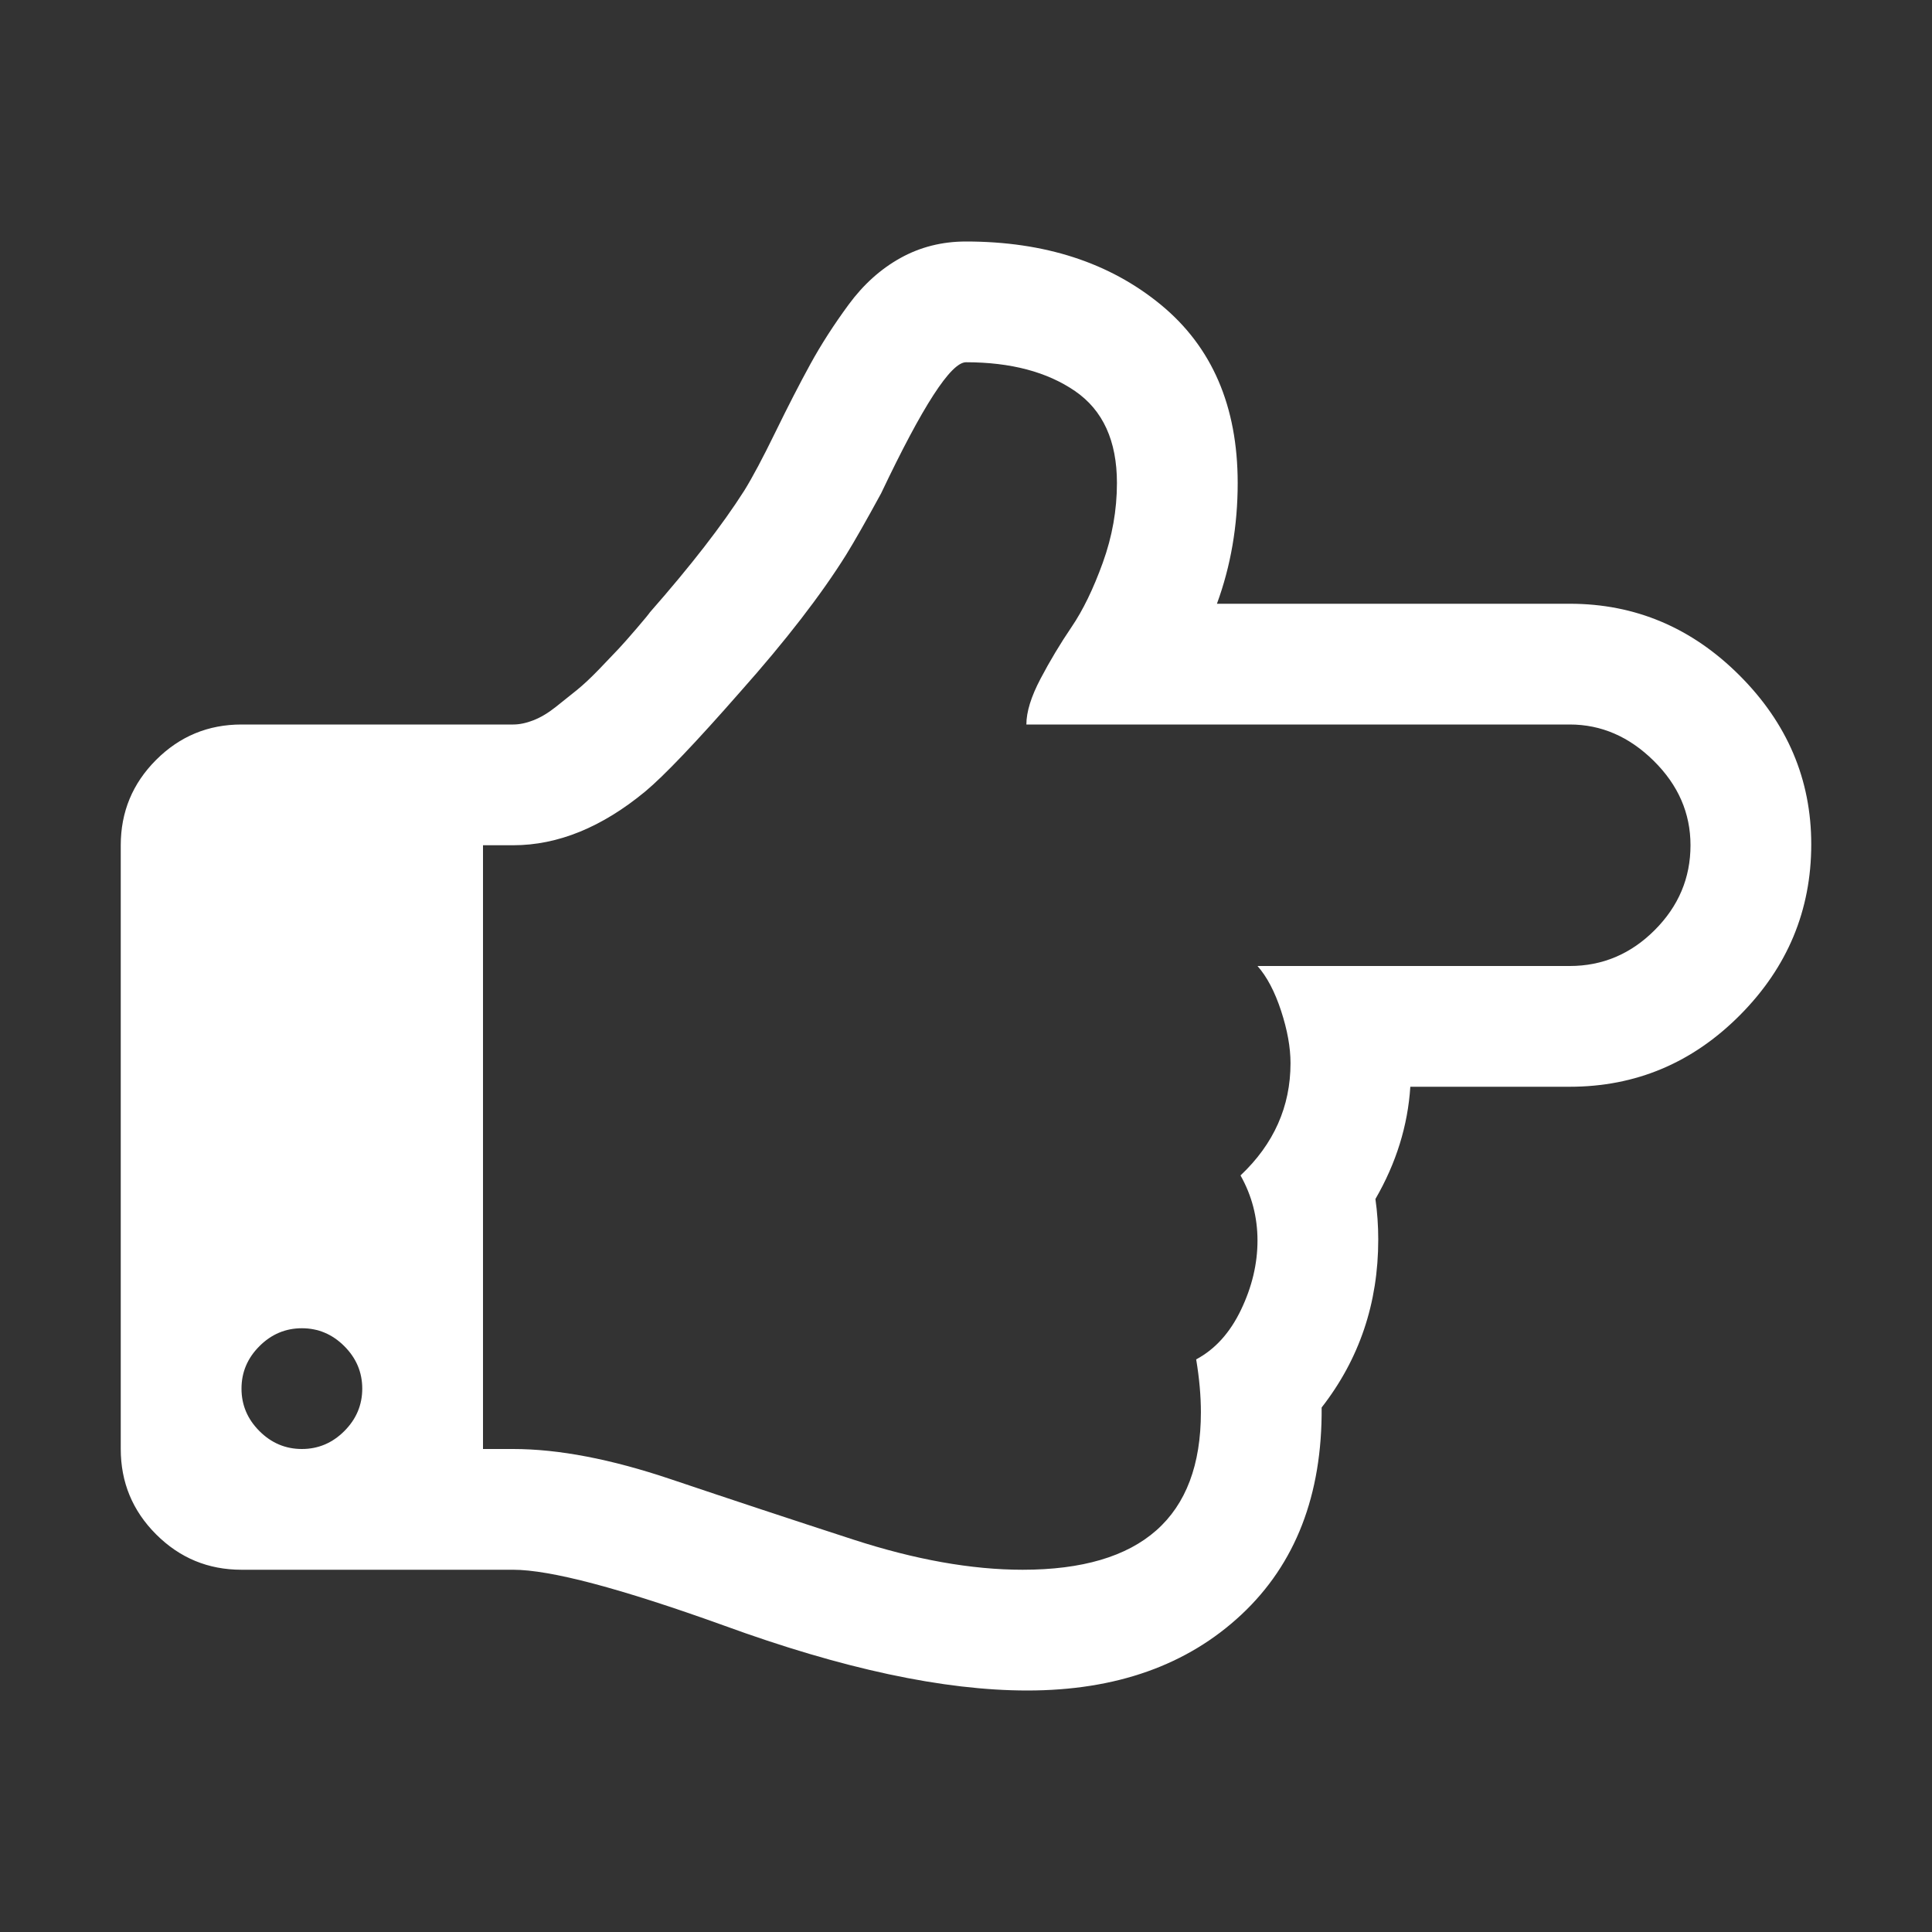 <?xml version="1.0" encoding="UTF-8"?>
<svg xmlns="http://www.w3.org/2000/svg" xmlns:xlink="http://www.w3.org/1999/xlink" width="2048" height="2048" viewBox="0 0 2048 2048" version="1.1">
<rect x="0" y="0" width="2048" height="2048" fill="#333333" stroke="none"/>
<g>
<path d="M 384 1472 C 384 1454.668 377.668 1439.668 365 1427 C 352.332 1414.332 337.332 1408 320 1408 C 302.668 1408 287.668 1414.332 275 1427 C 262.332 1439.668 256 1454.668 256 1472 C 256 1489.332 262.332 1504.332 275 1517 C 287.668 1529.668 302.668 1536 320 1536 C 337.332 1536 352.332 1529.668 365 1517 C 377.668 1504.332 384 1489.332 384 1472 Z M 1792 896 C 1792 862 1779 832.168 1753 806.5 C 1727 780.832 1697.332 768 1664 768 L 1088 768 C 1088 754.668 1093 738.5 1103 719.5 C 1113 700.5 1124 682.168 1136 664.5 C 1148 646.832 1159 624.168 1169 596.5 C 1179 568.832 1184 540.668 1184 512 C 1184 467.332 1169.168 434.832 1139.5 414.5 C 1109.832 394.168 1071.332 384 1024 384 C 1008 384 978 430.332 934 523 C 918 552.332 905.668 574 897 588 C 870.332 630.668 833 679 785 733 C 737.668 787 704 822.332 684 839 C 638 877 591.332 896 544 896 L 512 896 L 512 1536 L 544 1536 C 592 1536 647.668 1546.668 711 1568 C 774.332 1589.332 838.832 1610.668 904.5 1632 C 970.168 1653.332 1030 1664 1084 1664 C 1210 1664 1273 1608.332 1273 1497 C 1273 1479.668 1271.332 1461 1268 1441 C 1288 1430.332 1303.832 1412.832 1315.5 1388.5 C 1327.168 1364.168 1333 1339.668 1333 1315 C 1333 1290.332 1327 1267.332 1315 1246 C 1350.332 1212.668 1368 1173 1368 1127 C 1368 1110.332 1364.668 1091.832 1358 1071.5 C 1351.332 1051.168 1343 1035.332 1333 1024 L 1664 1024 C 1698.668 1024 1728.668 1011.332 1754 986 C 1779.332 960.668 1792 930.668 1792 896 Z M 1920 895 C 1920 965 1894.832 1025.332 1844.5 1076 C 1794.168 1126.668 1734 1152 1664 1152 L 1495 1152 C 1492.332 1193.332 1480 1233 1458 1271 C 1460 1285 1461 1299.332 1461 1314 C 1461 1381.332 1441 1440.668 1401 1492 C 1401.668 1584.668 1373.332 1657.832 1316 1711.5 C 1258.668 1765.168 1183 1792 1089 1792 C 1000.332 1792 893 1769 767 1723 C 657.668 1683.668 583.332 1664 544 1664 L 256 1664 C 220.668 1664 190.5 1651.5 165.5 1626.5 C 140.5 1601.5 128 1571.332 128 1536 L 128 896 C 128 860.668 140.5 830.5 165.5 805.5 C 190.5 780.5 220.668 768 256 768 L 544 768 C 550.668 768 557.832 766.5 565.5 763.5 C 573.168 760.5 581 755.832 589 749.5 C 597 743.168 604.5 737.168 611.5 731.5 C 618.5 725.832 626.5 718.332 635.5 709 C 644.5 699.668 651.332 692.5 656 687.5 C 660.668 682.5 667 675.332 675 666 C 683 656.668 687.668 651 689 649 C 732.332 599.668 765.668 556.668 789 520 C 797.668 506 808.668 485.332 822 458 C 835.332 430.668 847.668 406.668 859 386 C 870.332 365.332 883.832 344.332 899.5 323 C 915.168 301.668 933.5 285.168 954.5 273.5 C 975.5 261.832 998.668 256 1024 256 C 1107.332 256 1176.168 278.332 1230.5 323 C 1284.832 367.668 1312 430.668 1312 512 C 1312 557.332 1304.668 600 1290 640 L 1664 640 C 1733.332 640 1793.332 665.332 1844 716 C 1894.668 766.668 1920 826.332 1920 895 Z M 1920 895 " fill="white" />
</g>
</svg>
